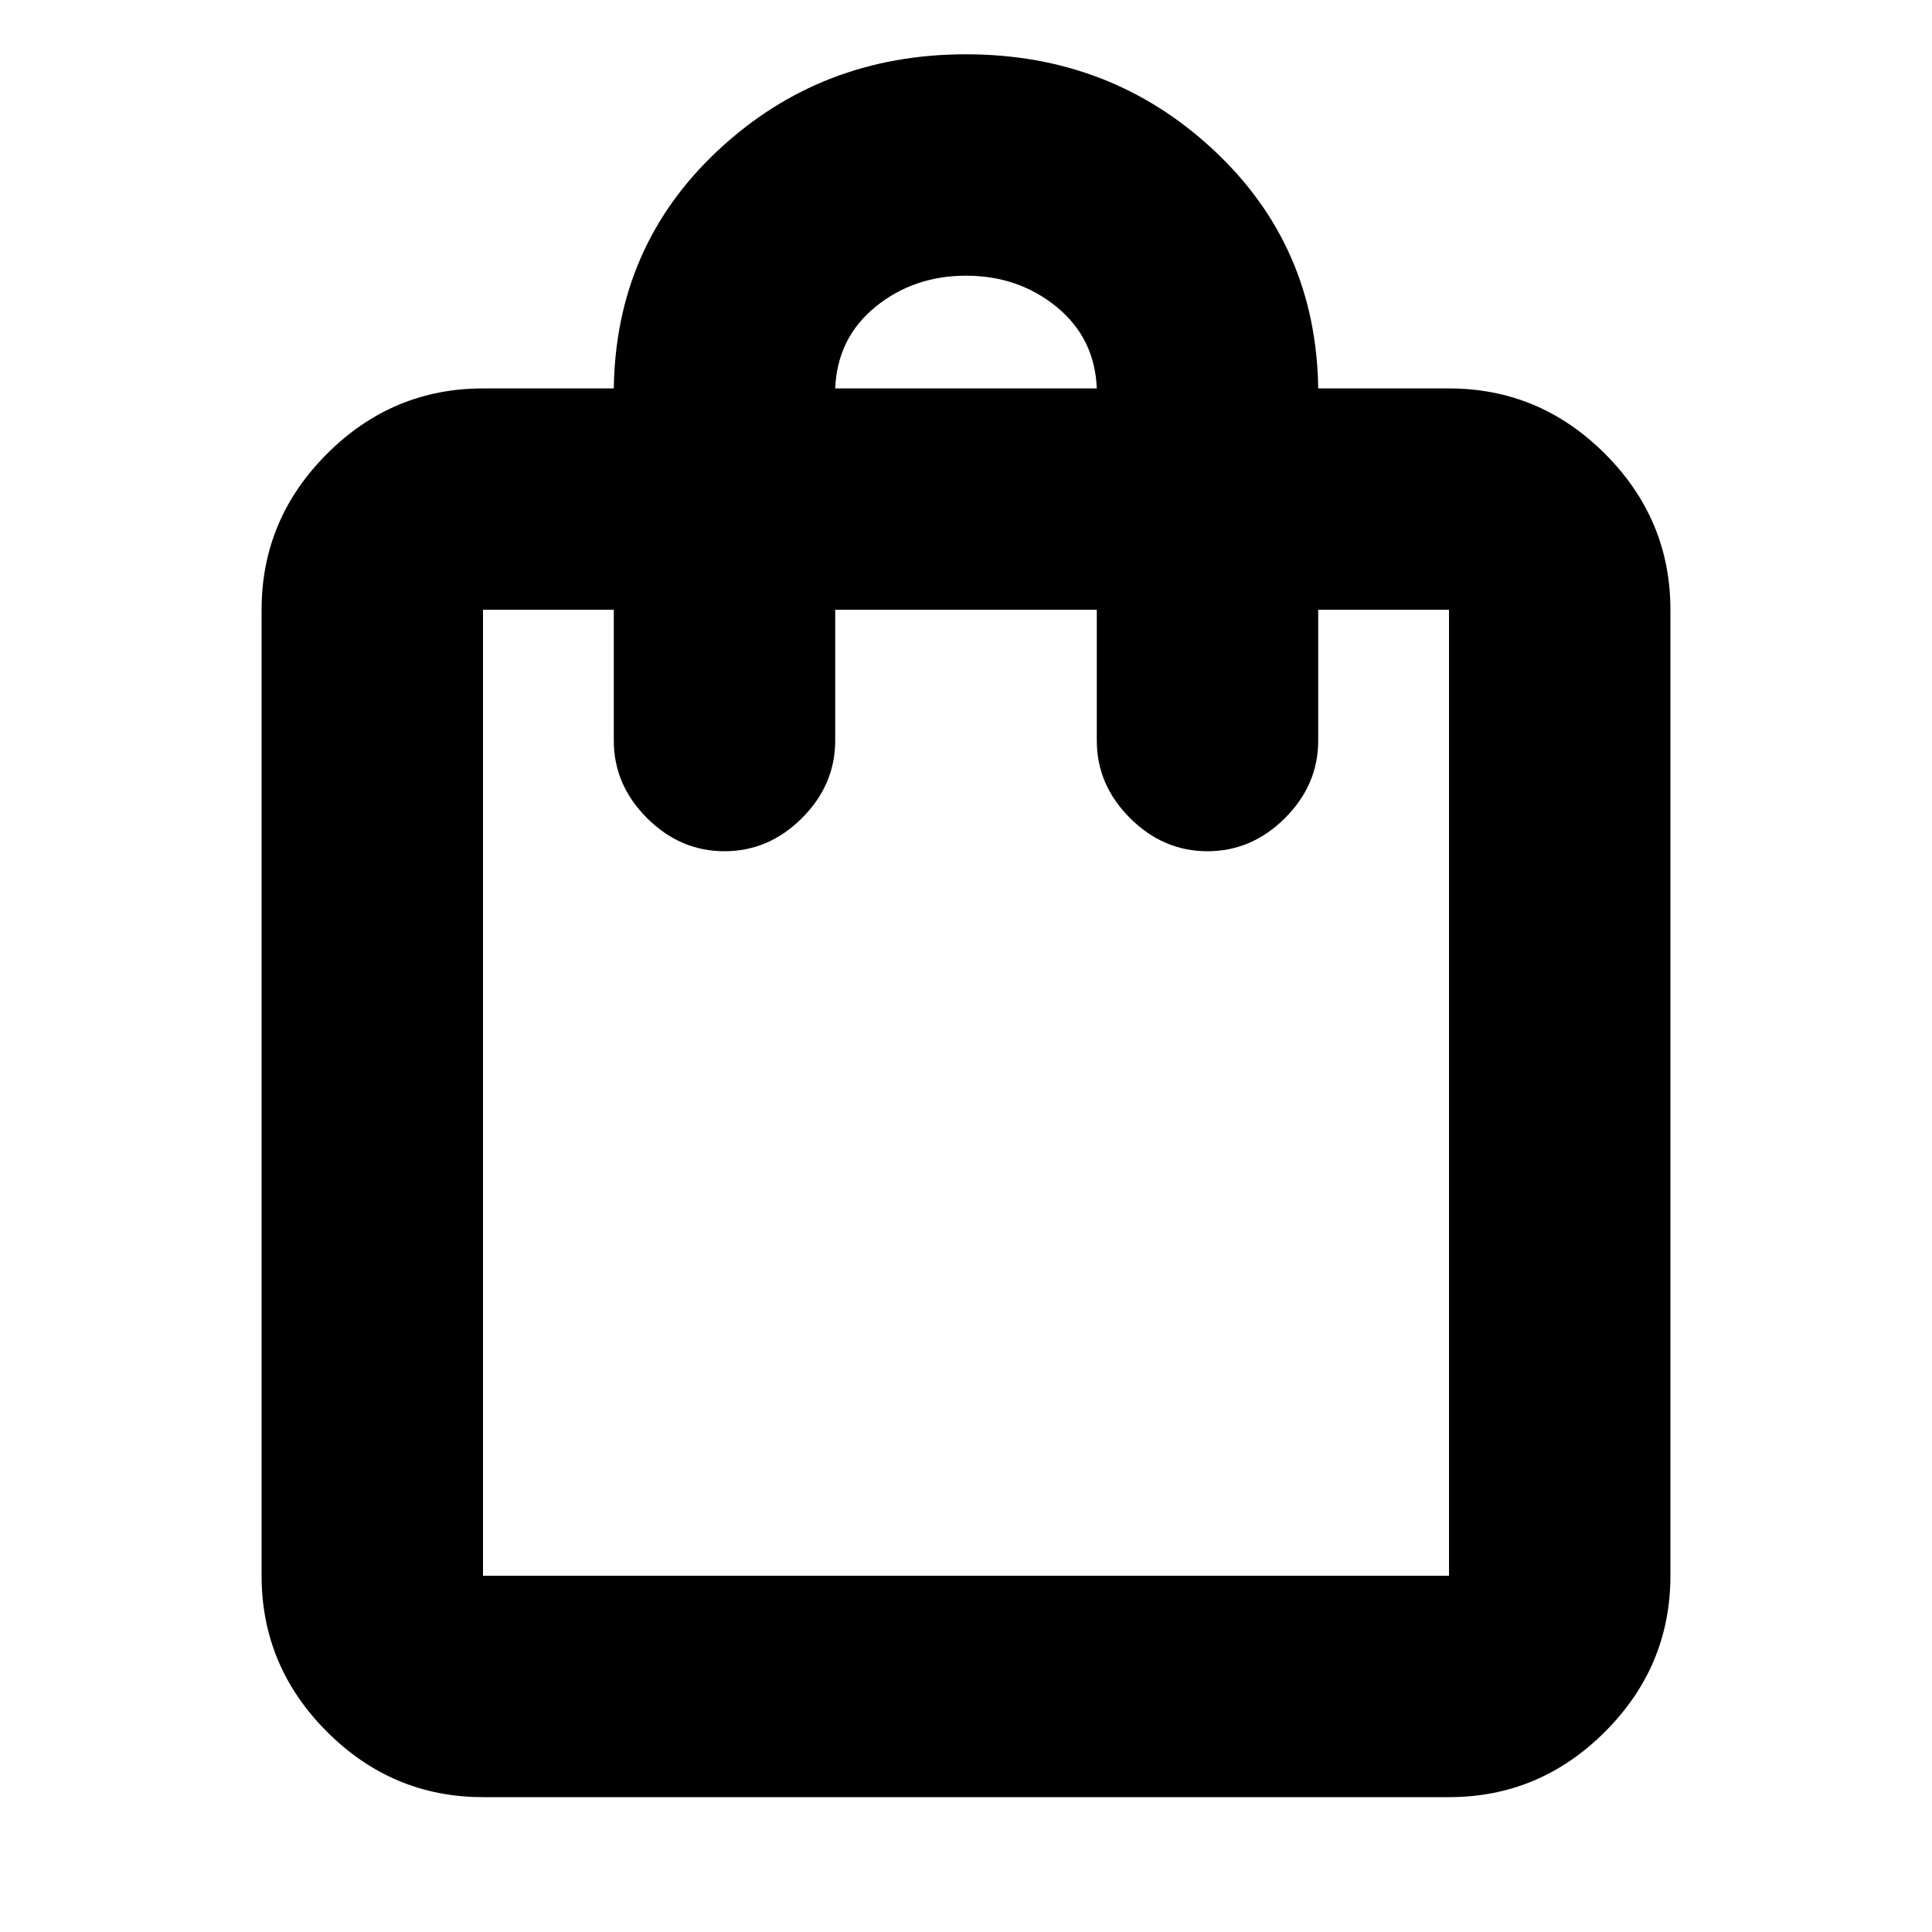 <svg xmlns="http://www.w3.org/2000/svg" height="20" width="20"><path d="M5 18.604Q4.062 18.604 3.385 17.927Q2.708 17.25 2.708 16.312V6.312Q2.708 5.375 3.385 4.698Q4.062 4.021 5 4.021H6.354Q6.375 2.542 7.438 1.552Q8.5 0.562 10 0.562Q11.5 0.562 12.562 1.552Q13.625 2.542 13.646 4.021H15Q15.938 4.021 16.615 4.698Q17.292 5.375 17.292 6.312V16.312Q17.292 17.25 16.615 17.927Q15.938 18.604 15 18.604ZM8.646 4.021H11.354Q11.333 3.5 10.938 3.177Q10.542 2.854 10 2.854Q9.458 2.854 9.062 3.177Q8.667 3.5 8.646 4.021ZM5 16.312H15Q15 16.312 15 16.312Q15 16.312 15 16.312V6.312Q15 6.312 15 6.312Q15 6.312 15 6.312H13.646V7.667Q13.646 8.125 13.302 8.469Q12.958 8.812 12.5 8.812Q12.042 8.812 11.698 8.469Q11.354 8.125 11.354 7.667V6.312H8.646V7.667Q8.646 8.125 8.302 8.469Q7.958 8.812 7.5 8.812Q7.042 8.812 6.698 8.469Q6.354 8.125 6.354 7.667V6.312H5Q5 6.312 5 6.312Q5 6.312 5 6.312V16.312Q5 16.312 5 16.312Q5 16.312 5 16.312ZM5 16.312Q5 16.312 5 16.312Q5 16.312 5 16.312V6.312Q5 6.312 5 6.312Q5 6.312 5 6.312Q5 6.312 5 6.312Q5 6.312 5 6.312V16.312Q5 16.312 5 16.312Q5 16.312 5 16.312Z"/></svg>